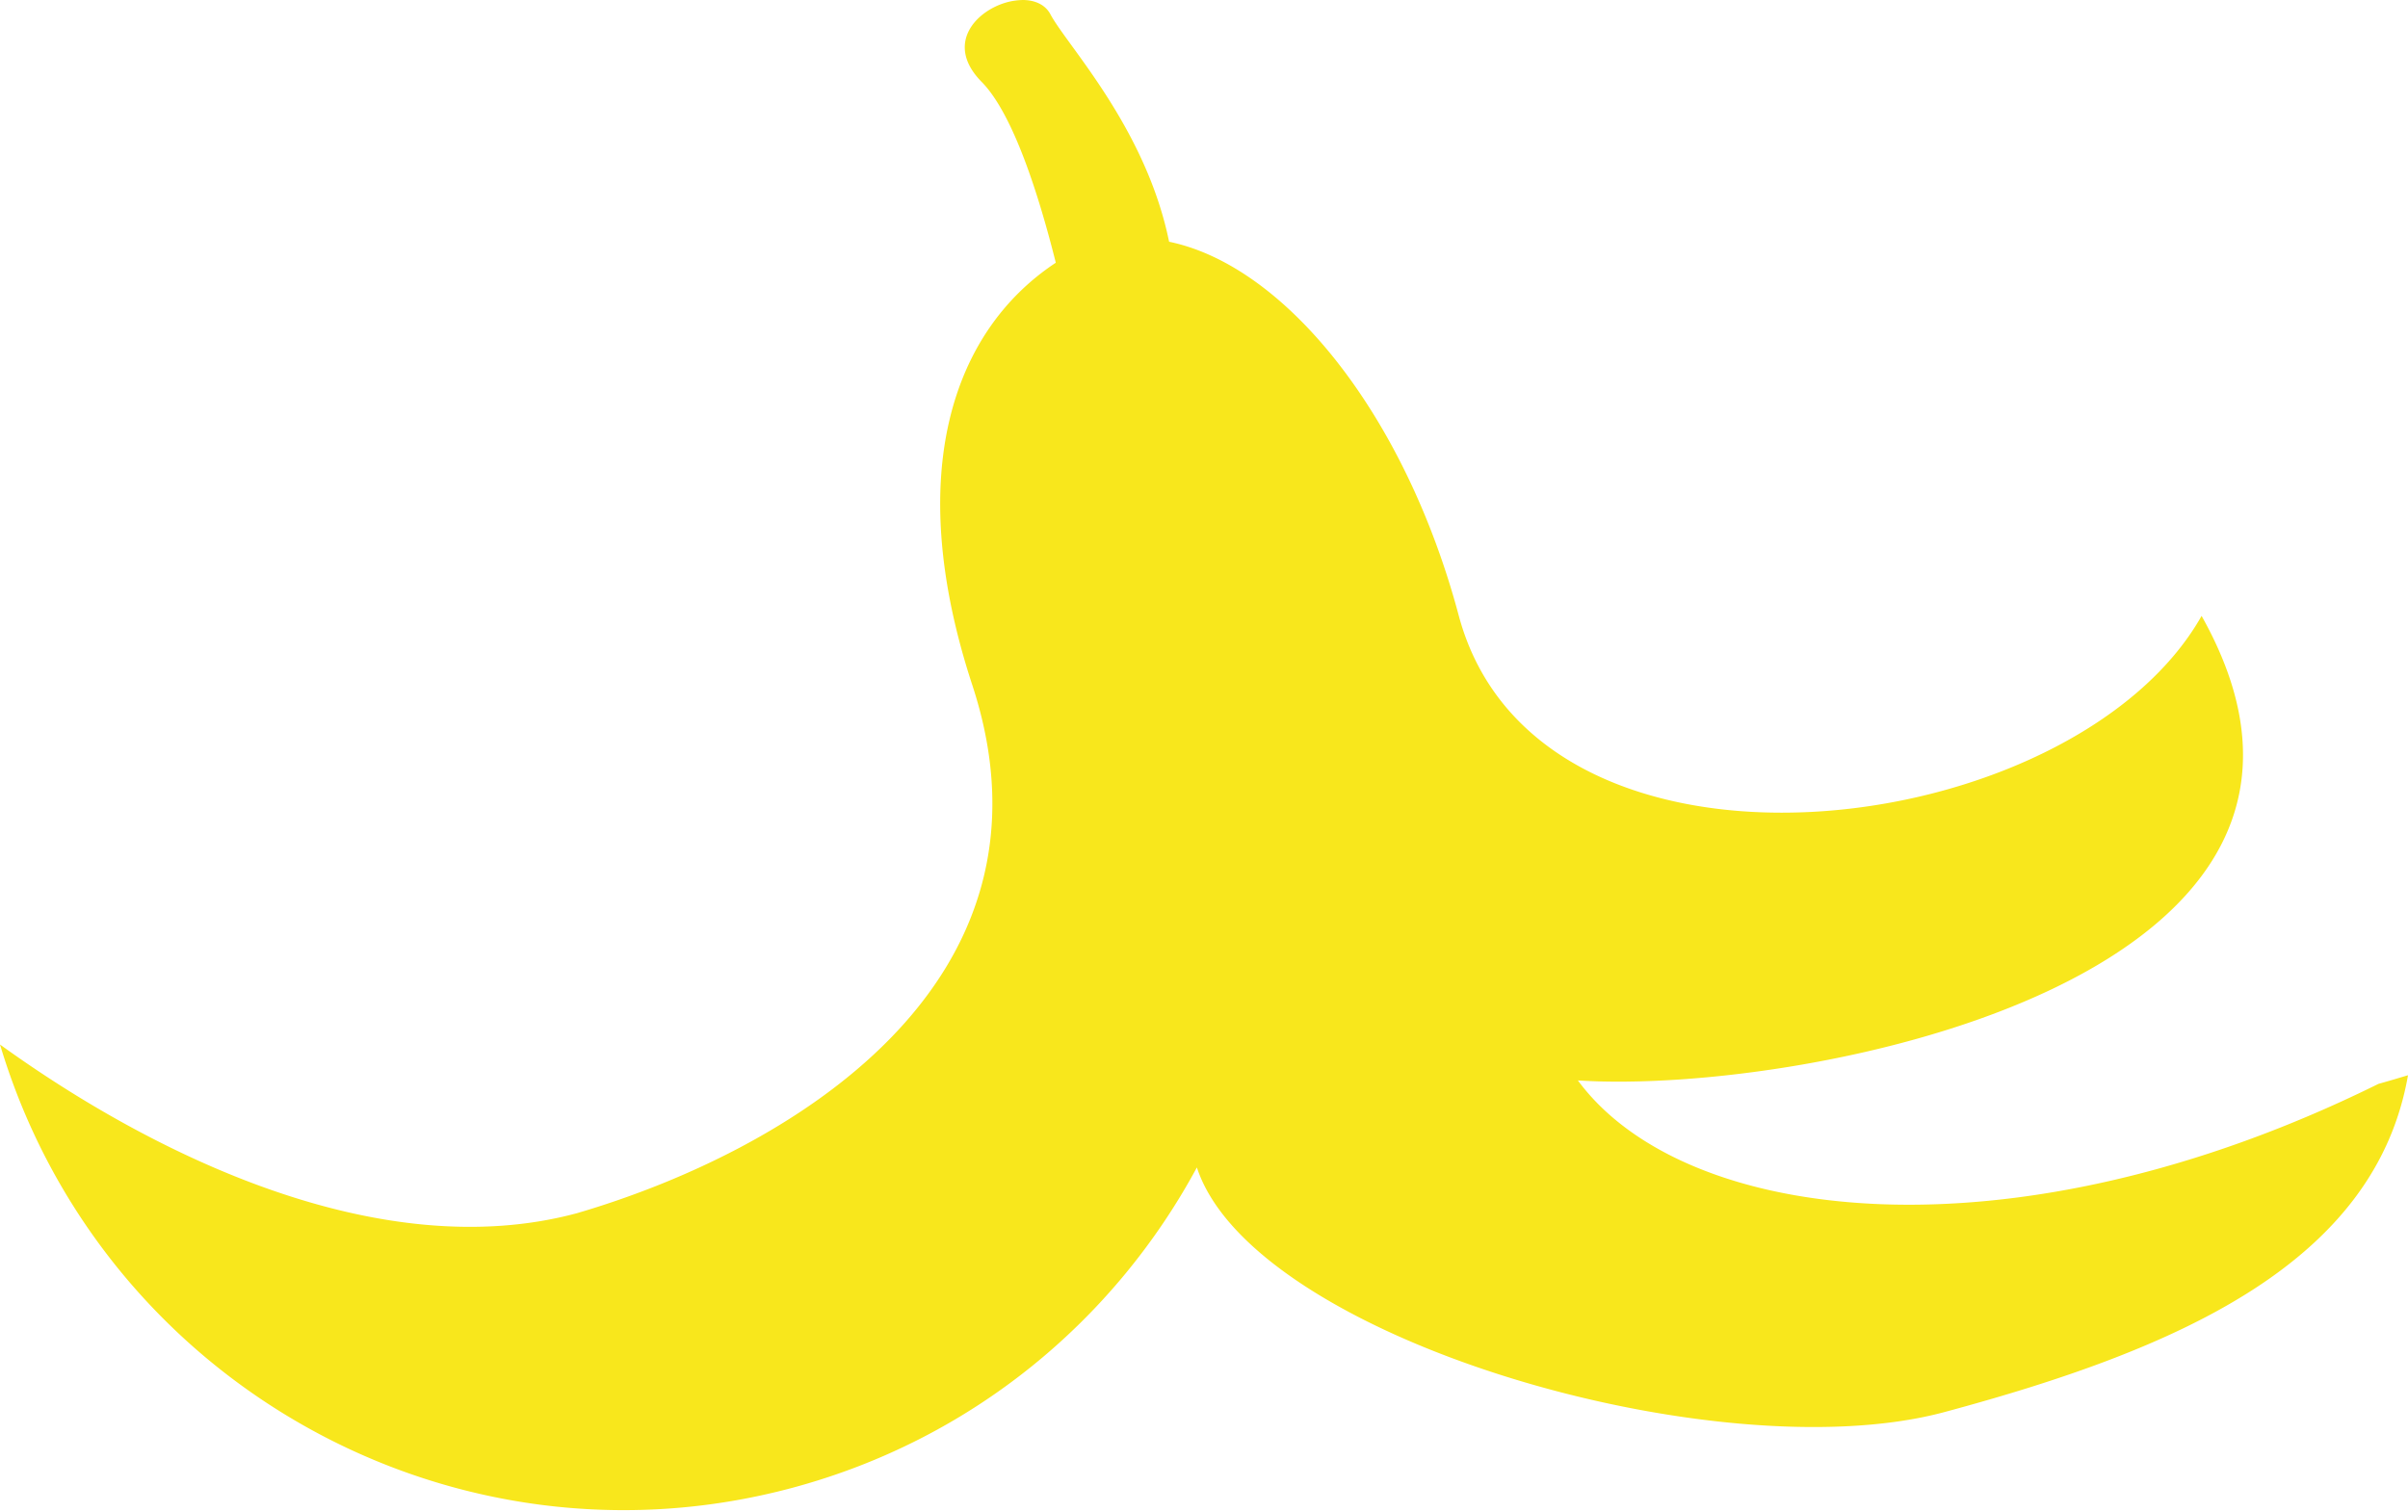 <svg viewBox="0 0 121 76" xmlns="http://www.w3.org/2000/svg"><path d="M51.341.002a3.34 3.34 0 00-.635.084c-1.639.396-3.267 2.114-1.381 4.027 1.596 1.618 2.888 5.74 3.728 9.091-5.178 3.42-7.678 10.615-4.196 21.223 4.968 15.157-9.485 23.511-19.877 26.547C19.09 63.63 7.705 58.06 0 52.494 5.073 69.44 22.688 79.378 39.835 74.767c9.043-2.435 16.175-8.438 20.307-16.096 2.805 8.59 26.154 15.363 37.561 12.296 11.68-3.142 21.638-7.453 23.297-16.929-.494.148-.982.295-1.481.432-18.407 9.097-34.887 7.089-40.234-.174.042.006.09.01.131.01 11.407.696 41.41-5.185 31.212-23.353-6.497 11.484-33.37 14.794-37.33-.026-2.7-10.103-8.713-17.57-14.552-18.778-1.172-5.73-5.131-9.866-5.961-11.426-.273-.517-.83-.733-1.45-.723l.006.002z" fill="#F8E71C" fill-rule="nonzero"/></svg>